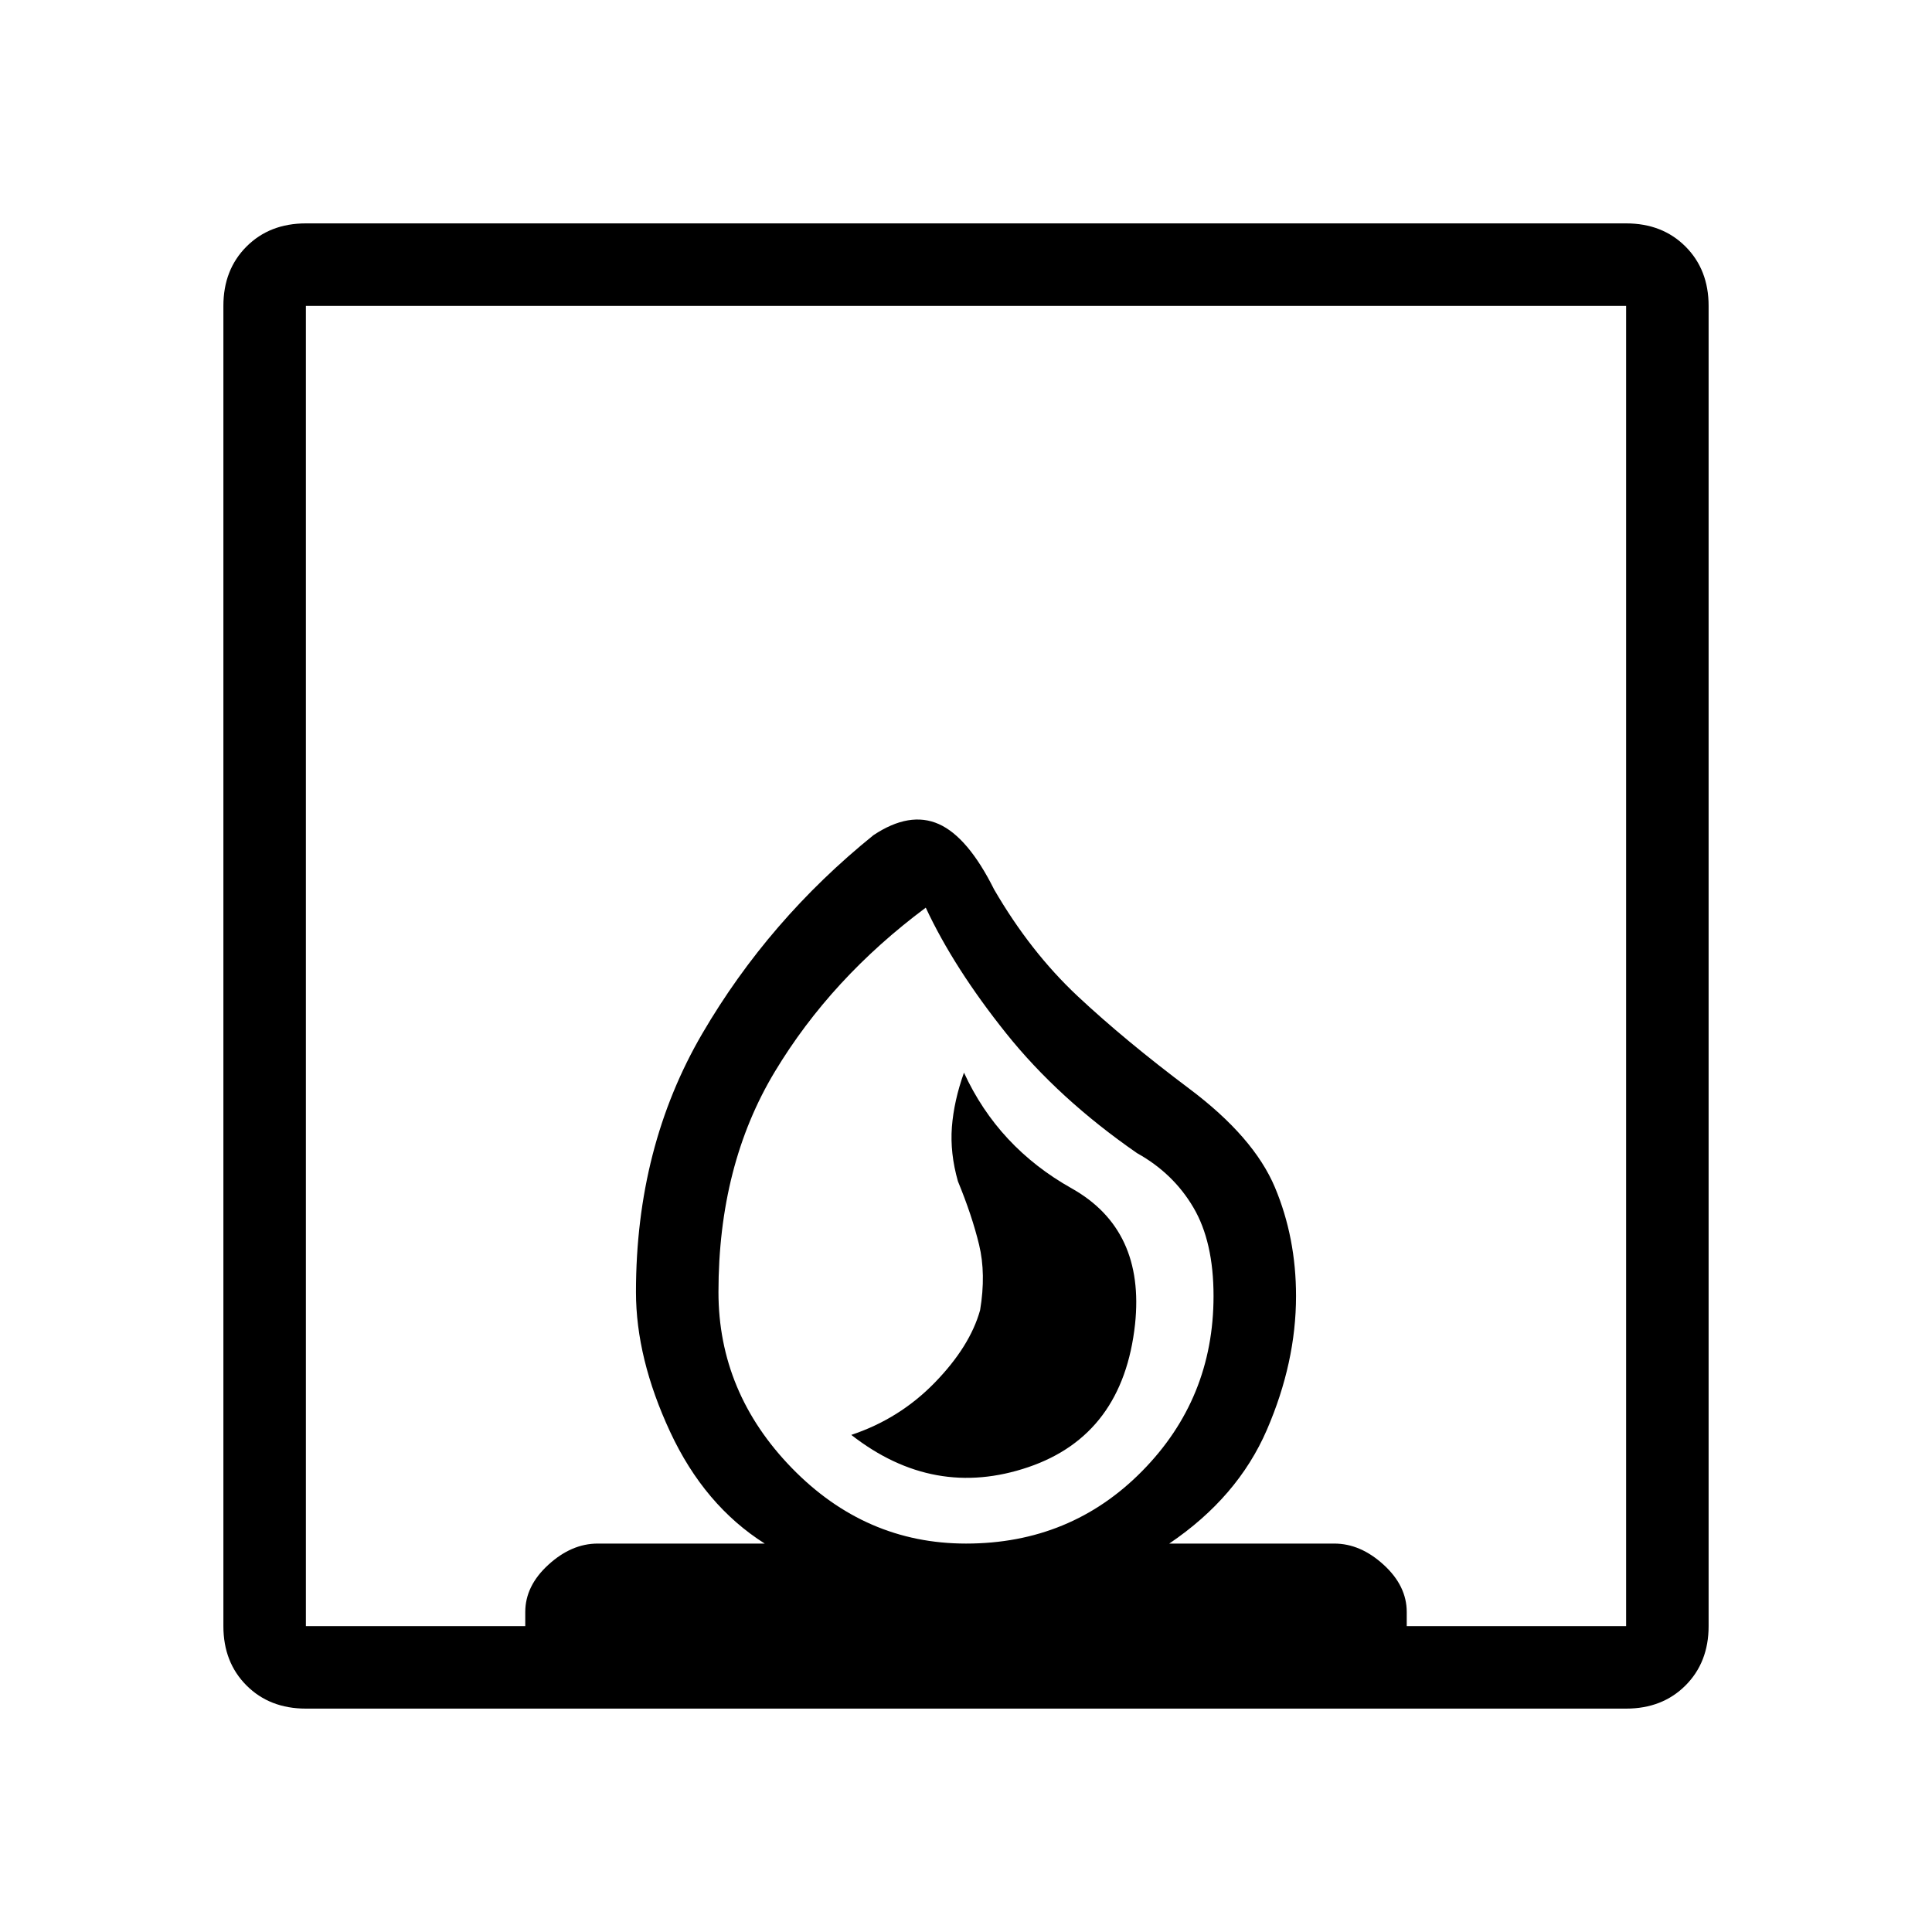 <svg xmlns="http://www.w3.org/2000/svg" height="40" width="40"><path d="M17.625 29.708Q19.333 31.042 21.292 30.375Q23.25 29.708 23.5 27.417Q23.708 25.458 22.188 24.604Q20.667 23.75 19.958 22.208Q19.75 22.792 19.708 23.333Q19.667 23.875 19.833 24.458Q20.125 25.167 20.271 25.771Q20.417 26.375 20.292 27.125Q20.083 27.875 19.354 28.625Q18.625 29.375 17.625 29.708ZM6.333 35.375Q5.583 35.375 5.104 34.896Q4.625 34.417 4.625 33.667V6.333Q4.625 5.583 5.104 5.104Q5.583 4.625 6.333 4.625H33.667Q34.417 4.625 34.896 5.104Q35.375 5.583 35.375 6.333V33.667Q35.375 34.417 34.896 34.896Q34.417 35.375 33.667 35.375ZM20 31.958Q22.167 31.958 23.646 30.458Q25.125 28.958 25.125 26.833Q25.125 25.708 24.708 25Q24.292 24.292 23.542 23.875Q21.917 22.75 20.833 21.396Q19.75 20.042 19.167 18.792Q17.208 20.25 16.042 22.188Q14.875 24.125 14.875 26.75Q14.875 28.833 16.396 30.396Q17.917 31.958 20 31.958ZM6.333 33.667H10.875V33.375Q10.875 32.833 11.354 32.396Q11.833 31.958 12.375 31.958H15.833Q14.583 31.167 13.875 29.646Q13.167 28.125 13.167 26.75Q13.167 23.75 14.542 21.396Q15.917 19.042 18.083 17.292Q18.833 16.792 19.438 17.062Q20.042 17.333 20.583 18.417Q21.333 19.708 22.312 20.625Q23.292 21.542 24.625 22.542Q25.958 23.542 26.396 24.583Q26.833 25.625 26.833 26.833Q26.833 28.208 26.229 29.604Q25.625 31 24.208 31.958H27.625Q28.167 31.958 28.646 32.396Q29.125 32.833 29.125 33.375V33.667H33.667V6.333H6.333ZM20 31.958Q20 31.958 20 31.958Q20 31.958 20 31.958Q20 31.958 20 31.958Q20 31.958 20 31.958Q20 31.958 20 31.958Q20 31.958 20 31.958Q20 31.958 20 31.958Q20 31.958 20 31.958Q20 31.958 20 31.958Q20 31.958 20 31.958Z"/></svg>